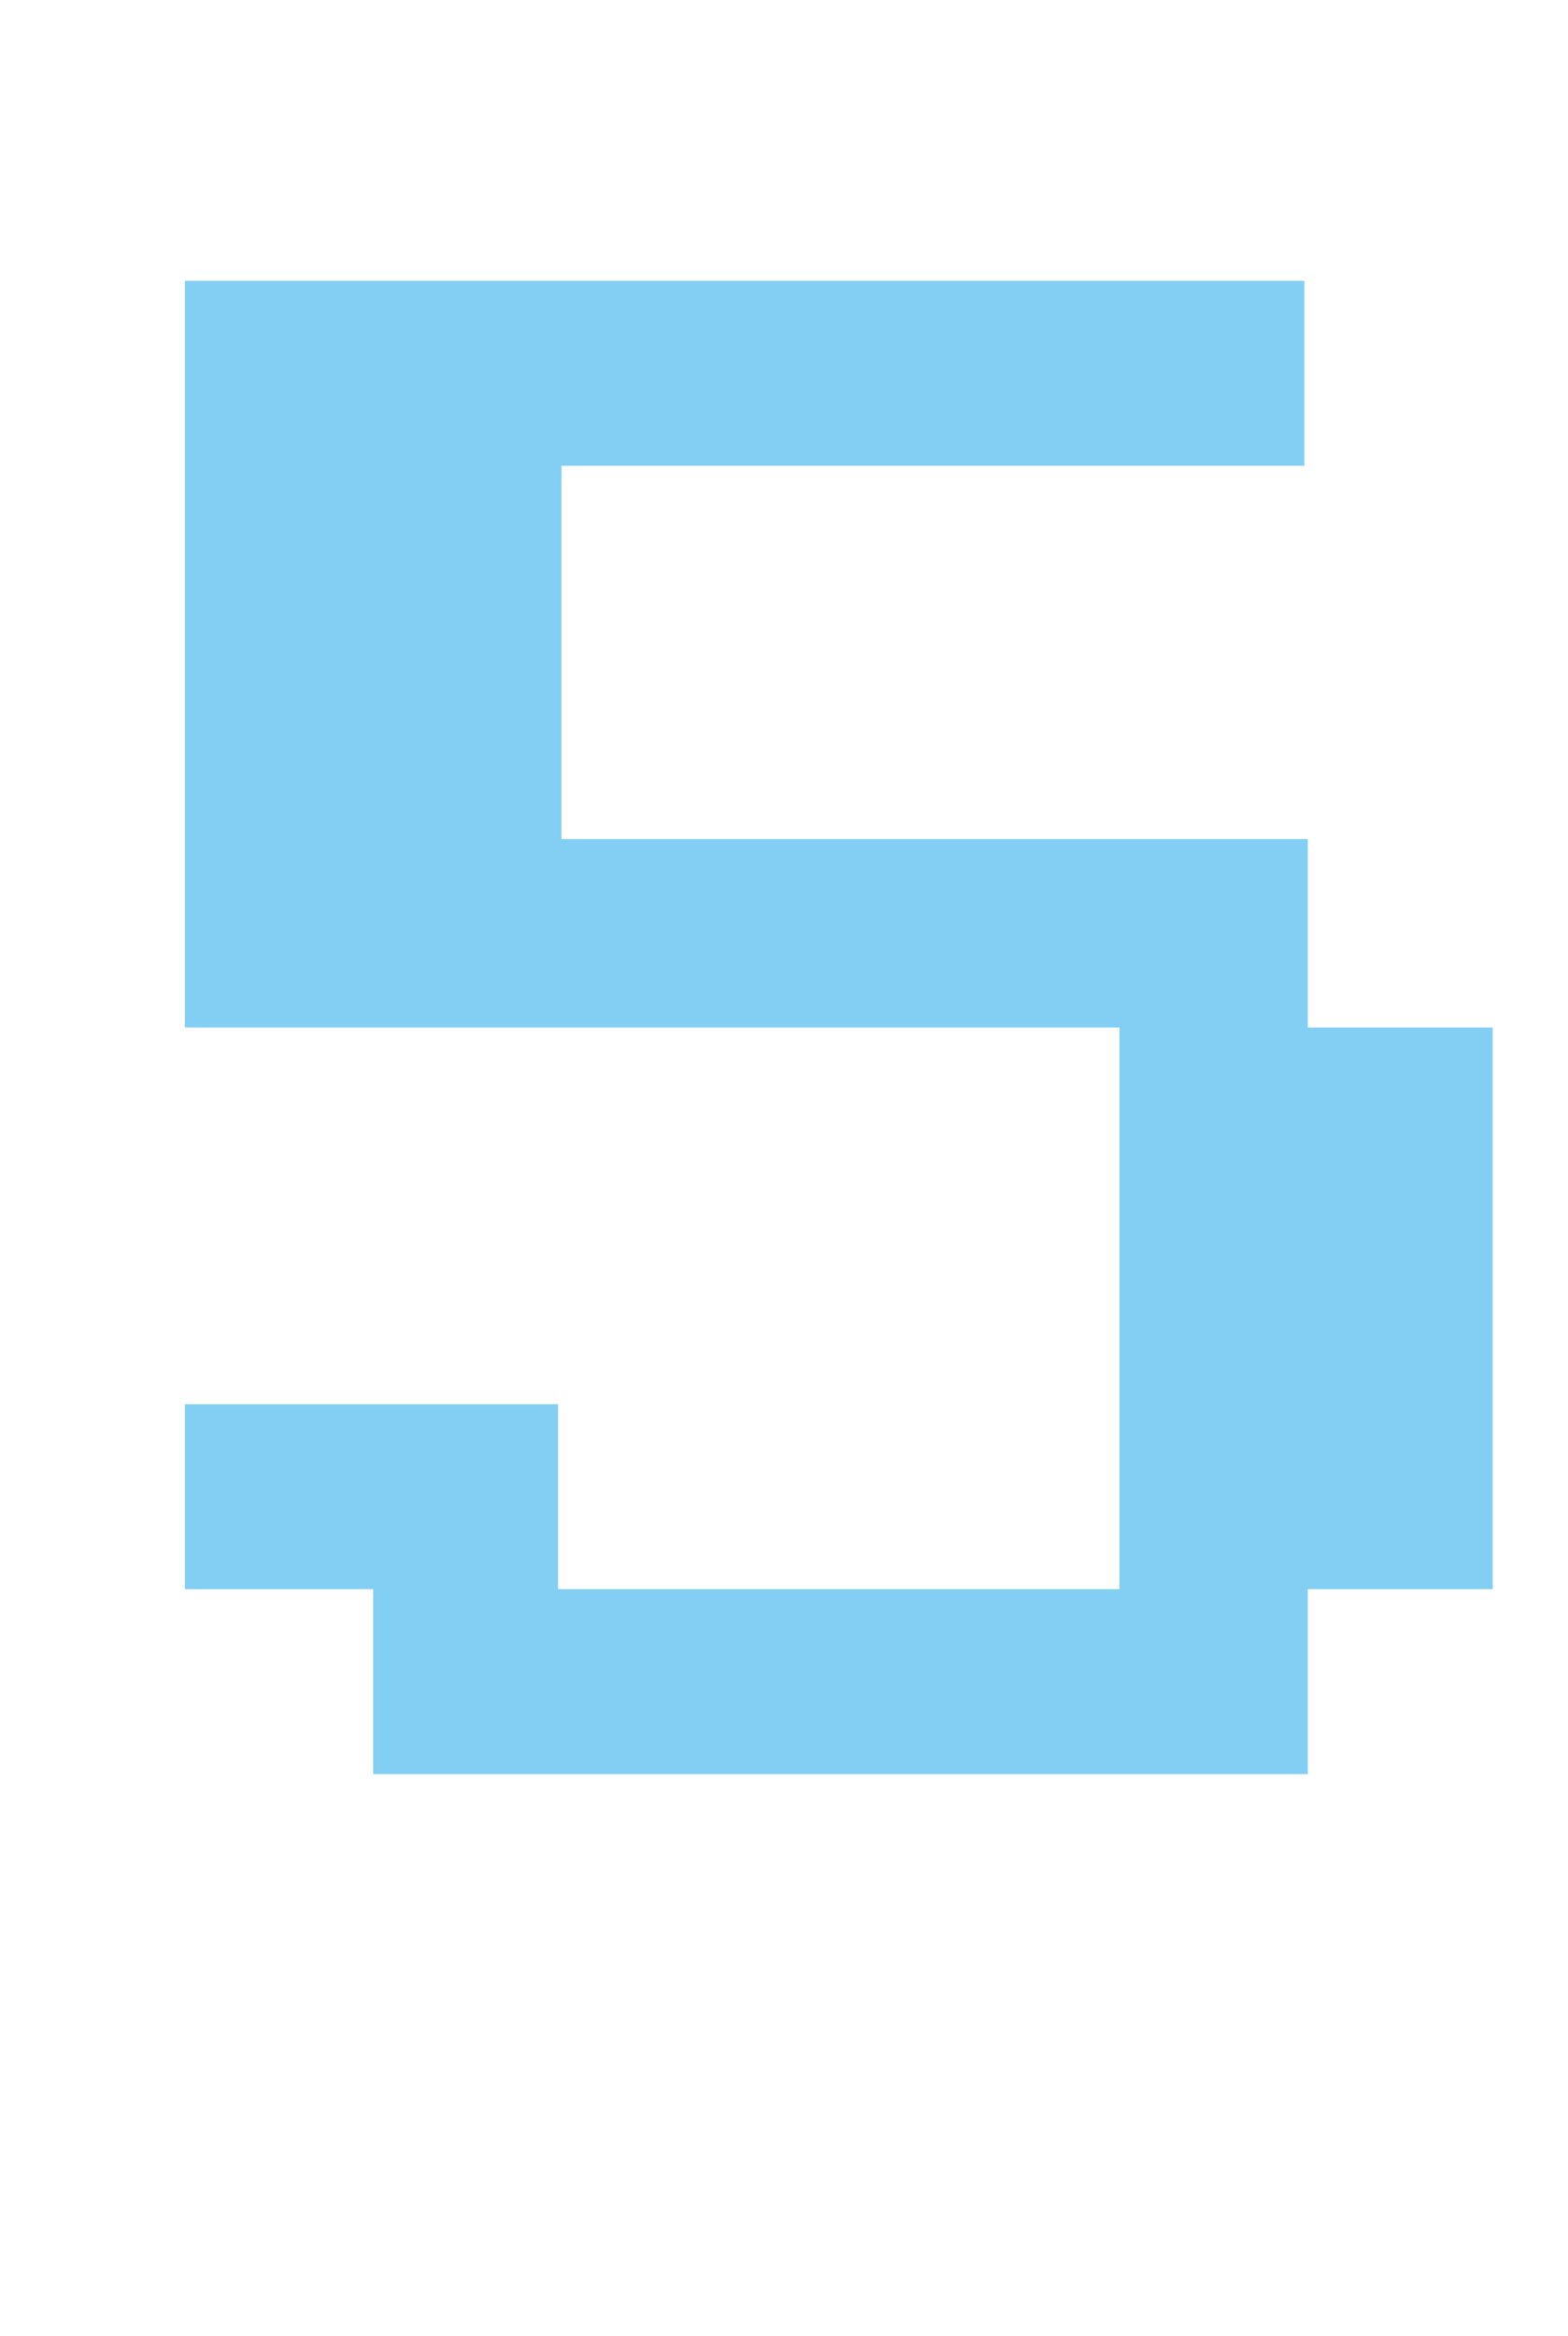 <?xml version="1.0" encoding="utf-8"?>
<!-- Generator: Adobe Illustrator 25.3.1, SVG Export Plug-In . SVG Version: 6.00 Build 0)  -->
<svg version="1.1" id="Calque_1" xmlns="http://www.w3.org/2000/svg" xmlns:xlink="http://www.w3.org/1999/xlink" x="0px" y="0px"
	 viewBox="0 0 45.8 68.2" style="enable-background:new 0 0 45.8 68.2;" xml:space="preserve">
<style type="text/css">
	.st0{enable-background:new    ;}
	.st1{fill:#83CFF4;}
</style>
<g id="Calque_2_1_">
	<g id="expérience">
		<g class="st0">
			<path class="st1" d="M10.9,51.8v-5.4H5.4v-5.4h10.9v5.4h16.4V30H5.4V8.2h32.7v5.4H16.4v10.9h21.8V30h5.4v16.4h-5.4v5.4H10.9z"/>
		</g>
	</g>
</g>
</svg>

